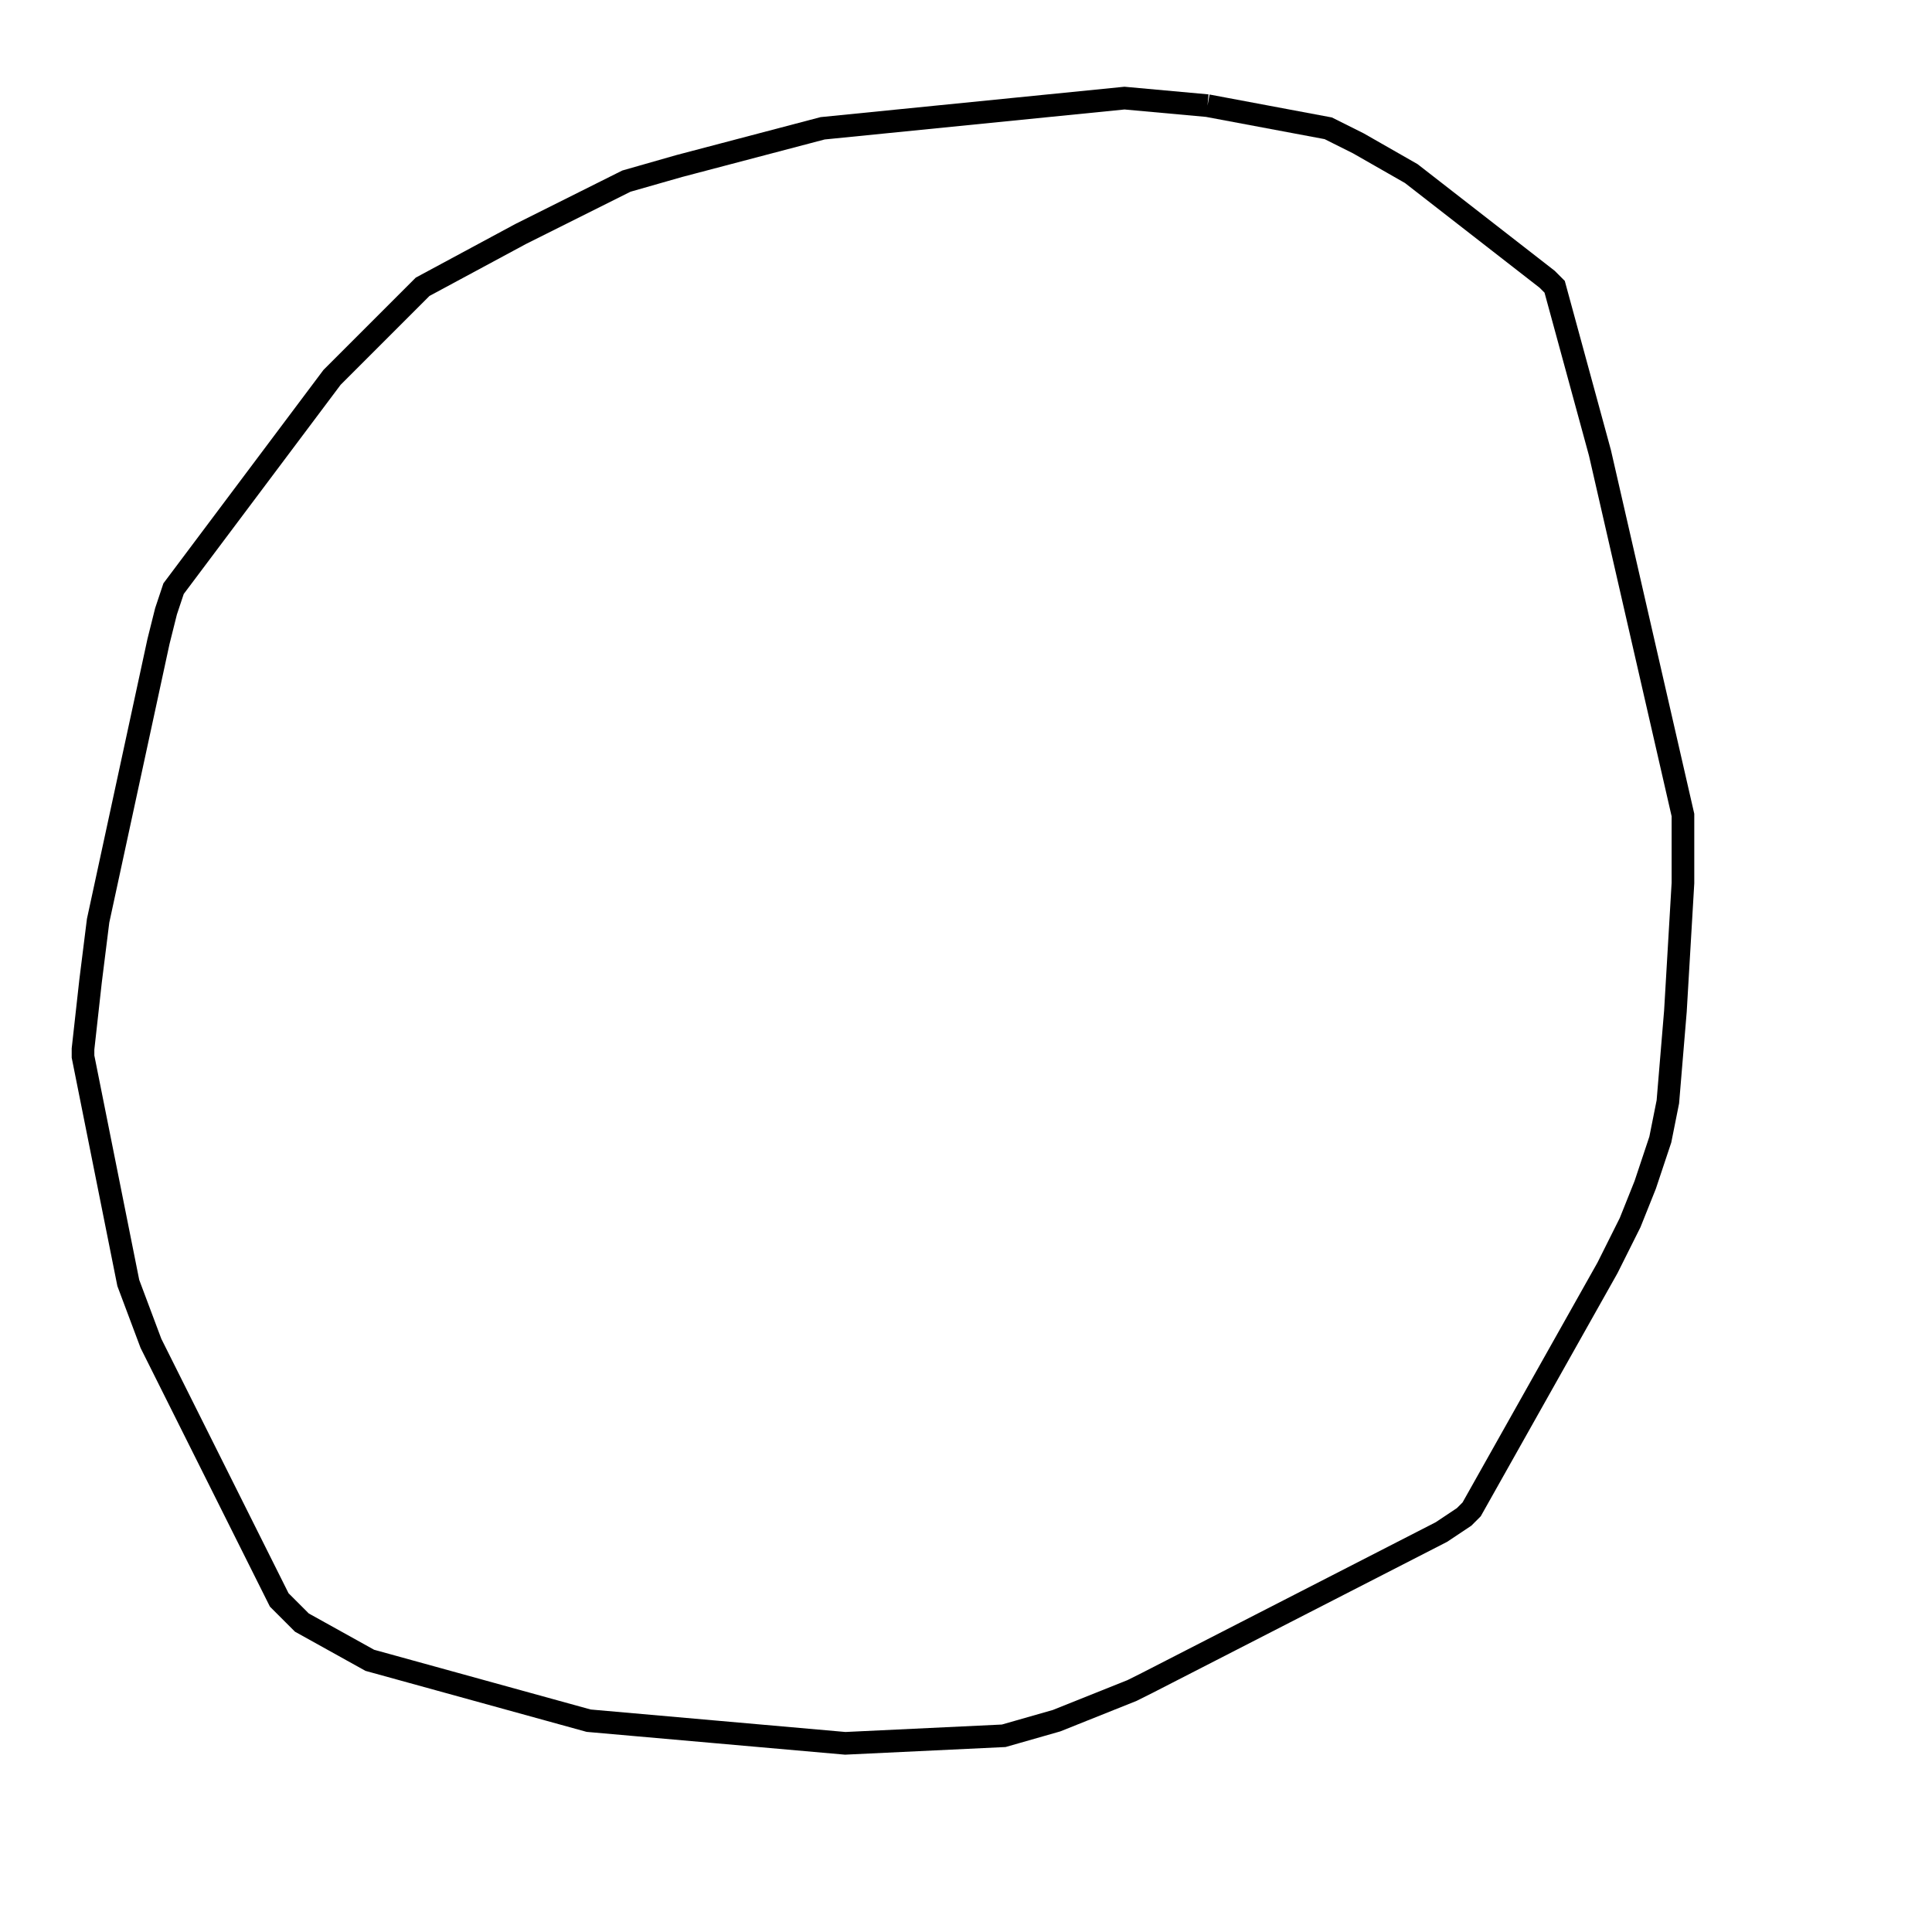 <svg width="256" height="256" xmlns="http://www.w3.org/2000/svg" fill-opacity="0" stroke="black" stroke-width="3" ><path d="M160 14 176 17 180 19 187 23 205 37 206 38 212 60 223 108 223 117 222 134 221 146 220 151 218 157 216 162 213 168 195 200 194 201 191 203 152 223 150 224 140 228 133 230 112 231 78 228 49 220 40 215 37 212 20 178 17 170 11 140 11 139 12 130 13 122 21 85 22 81 23 78 44 50 56 38 69 31 83 24 90 22 109 17 149 13 160 14 "/></svg>
